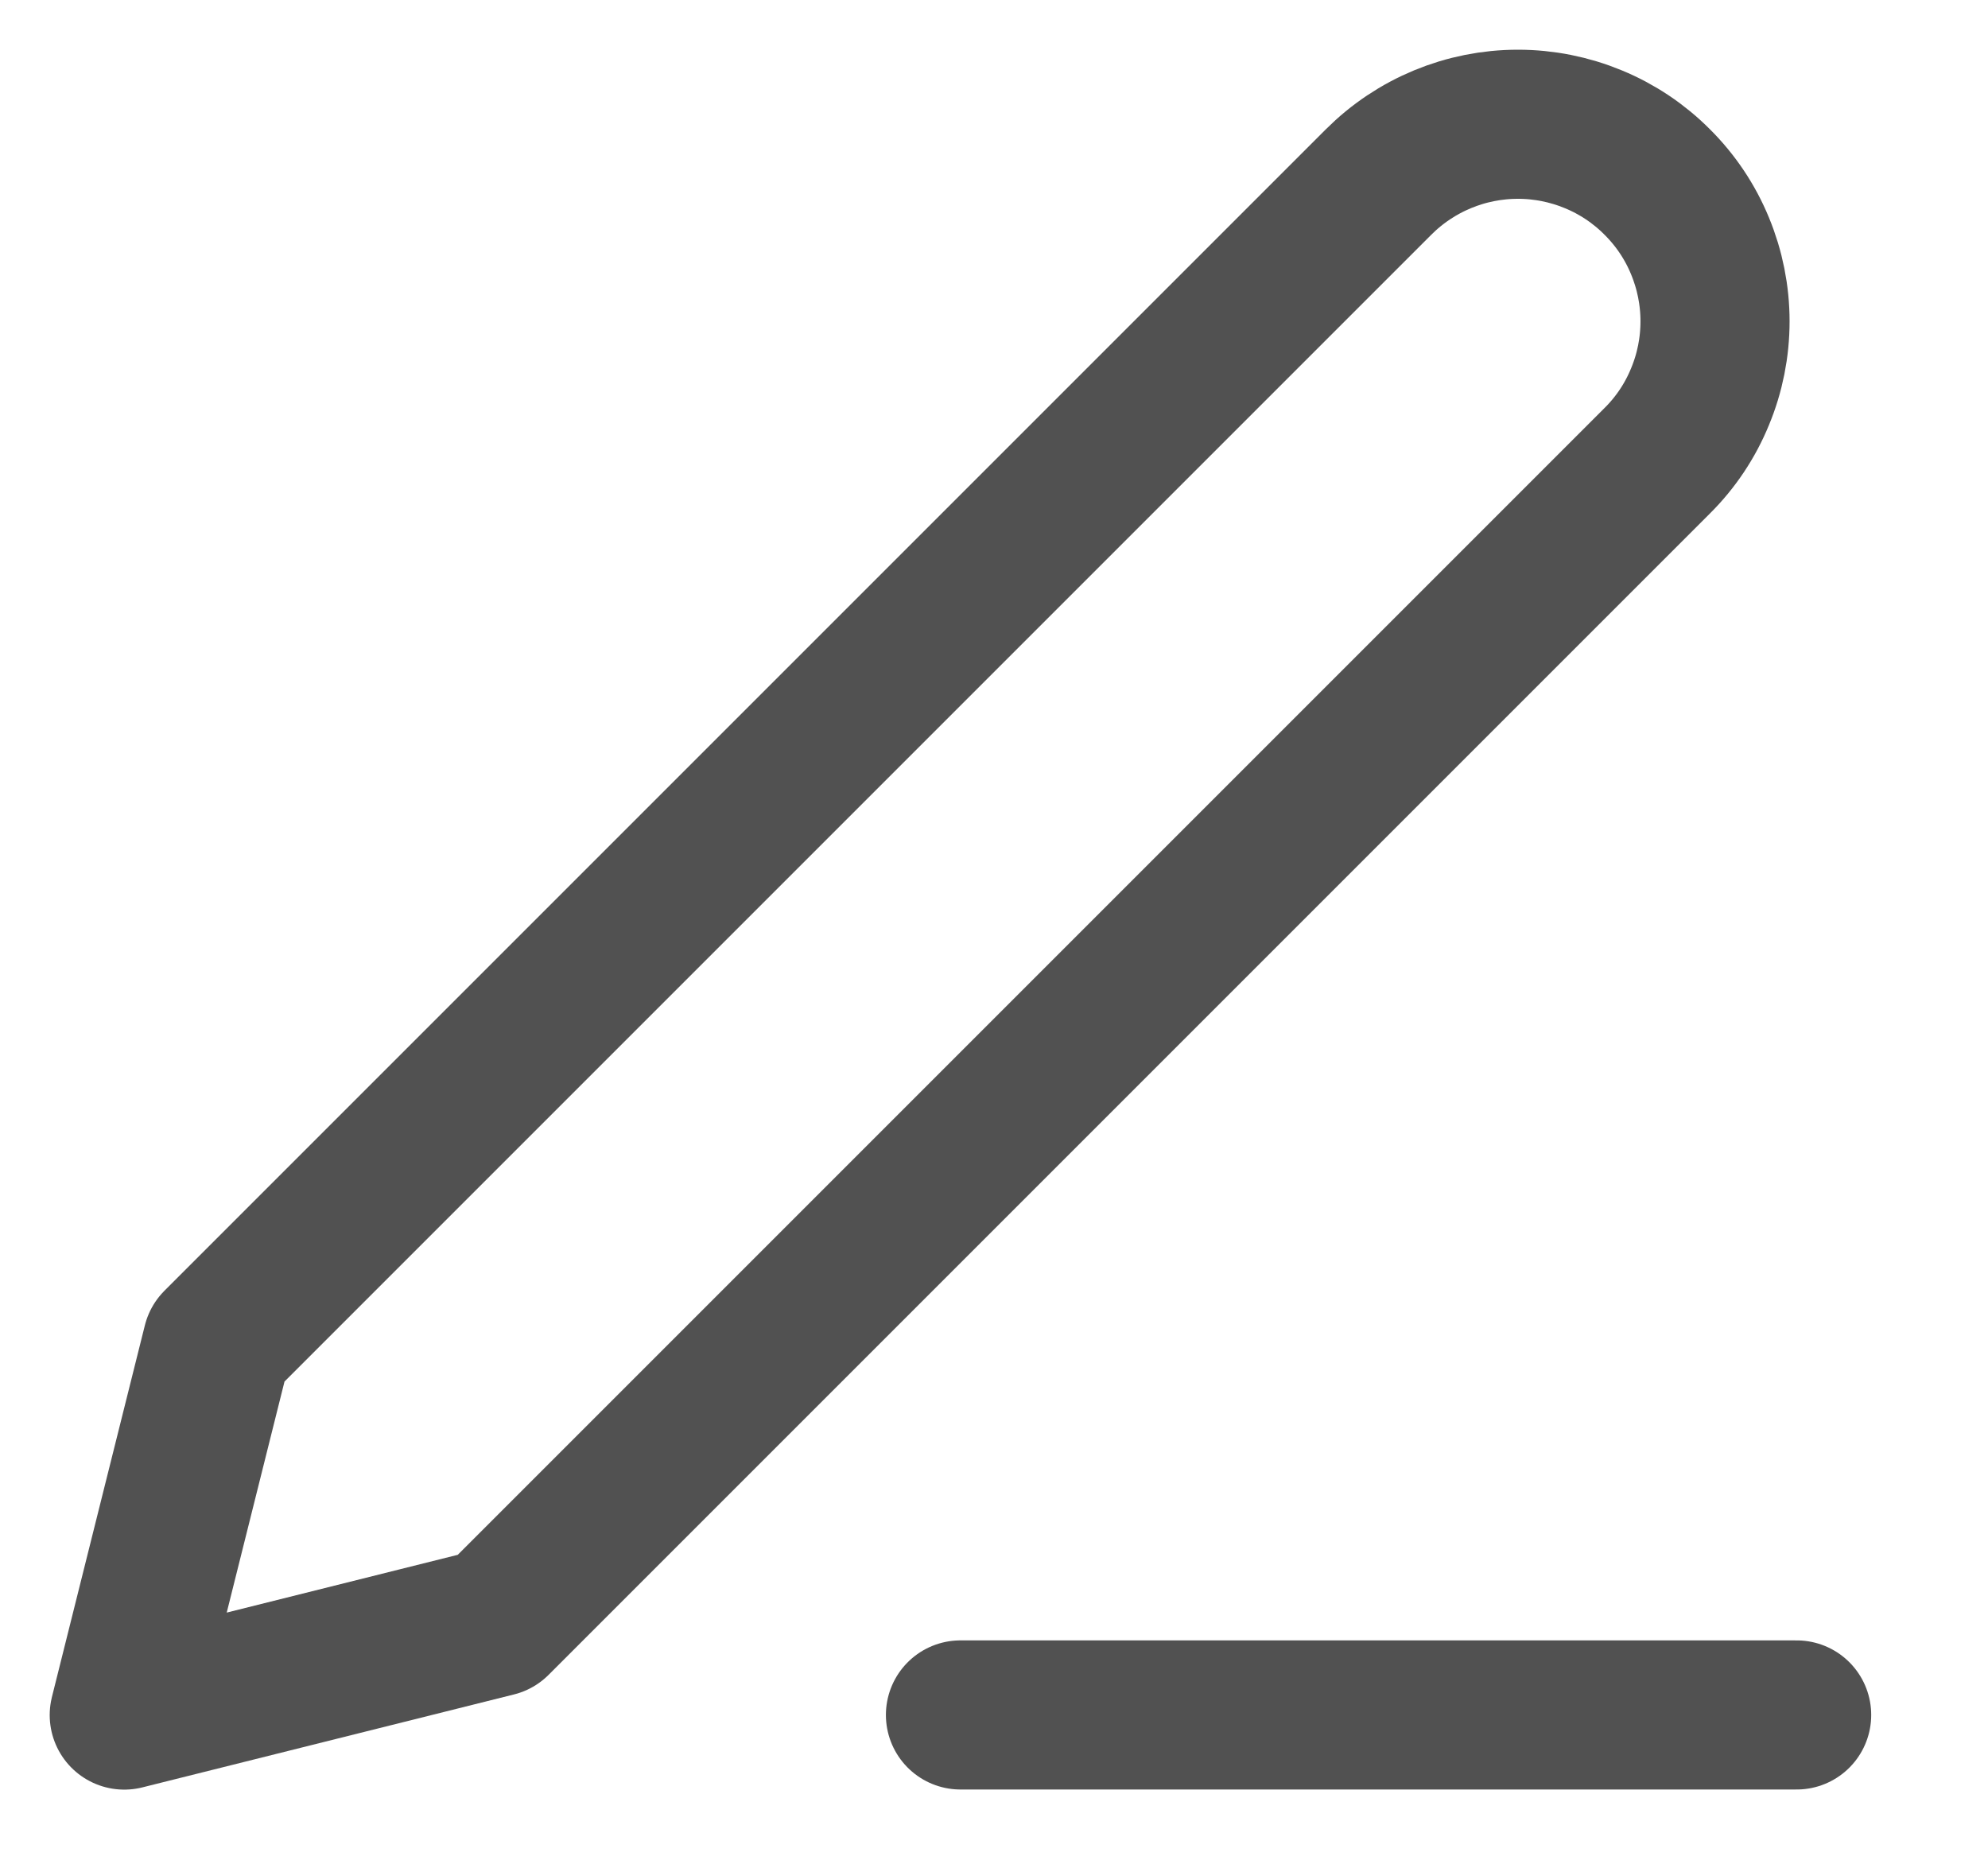<svg width="16" height="15" viewBox="0 0 16 15" fill="none" xmlns="http://www.w3.org/2000/svg">
<path d="M7.73 13.802H14.46" stroke="#515151" stroke-width="1.2" stroke-linecap="round" stroke-linejoin="round"/>
<path d="M11.095 1.465C11.393 1.167 11.796 1 12.217 1C12.425 1 12.631 1.041 12.824 1.121C13.016 1.2 13.191 1.317 13.338 1.465C13.486 1.612 13.603 1.787 13.682 1.979C13.762 2.172 13.803 2.378 13.803 2.586C13.803 2.795 13.762 3.001 13.682 3.193C13.603 3.386 13.486 3.561 13.338 3.708L3.991 13.055L1 13.803L1.748 10.812L11.095 1.465Z" stroke="#515151" stroke-width="1.2" stroke-linecap="round" stroke-linejoin="round"/>
</svg>
